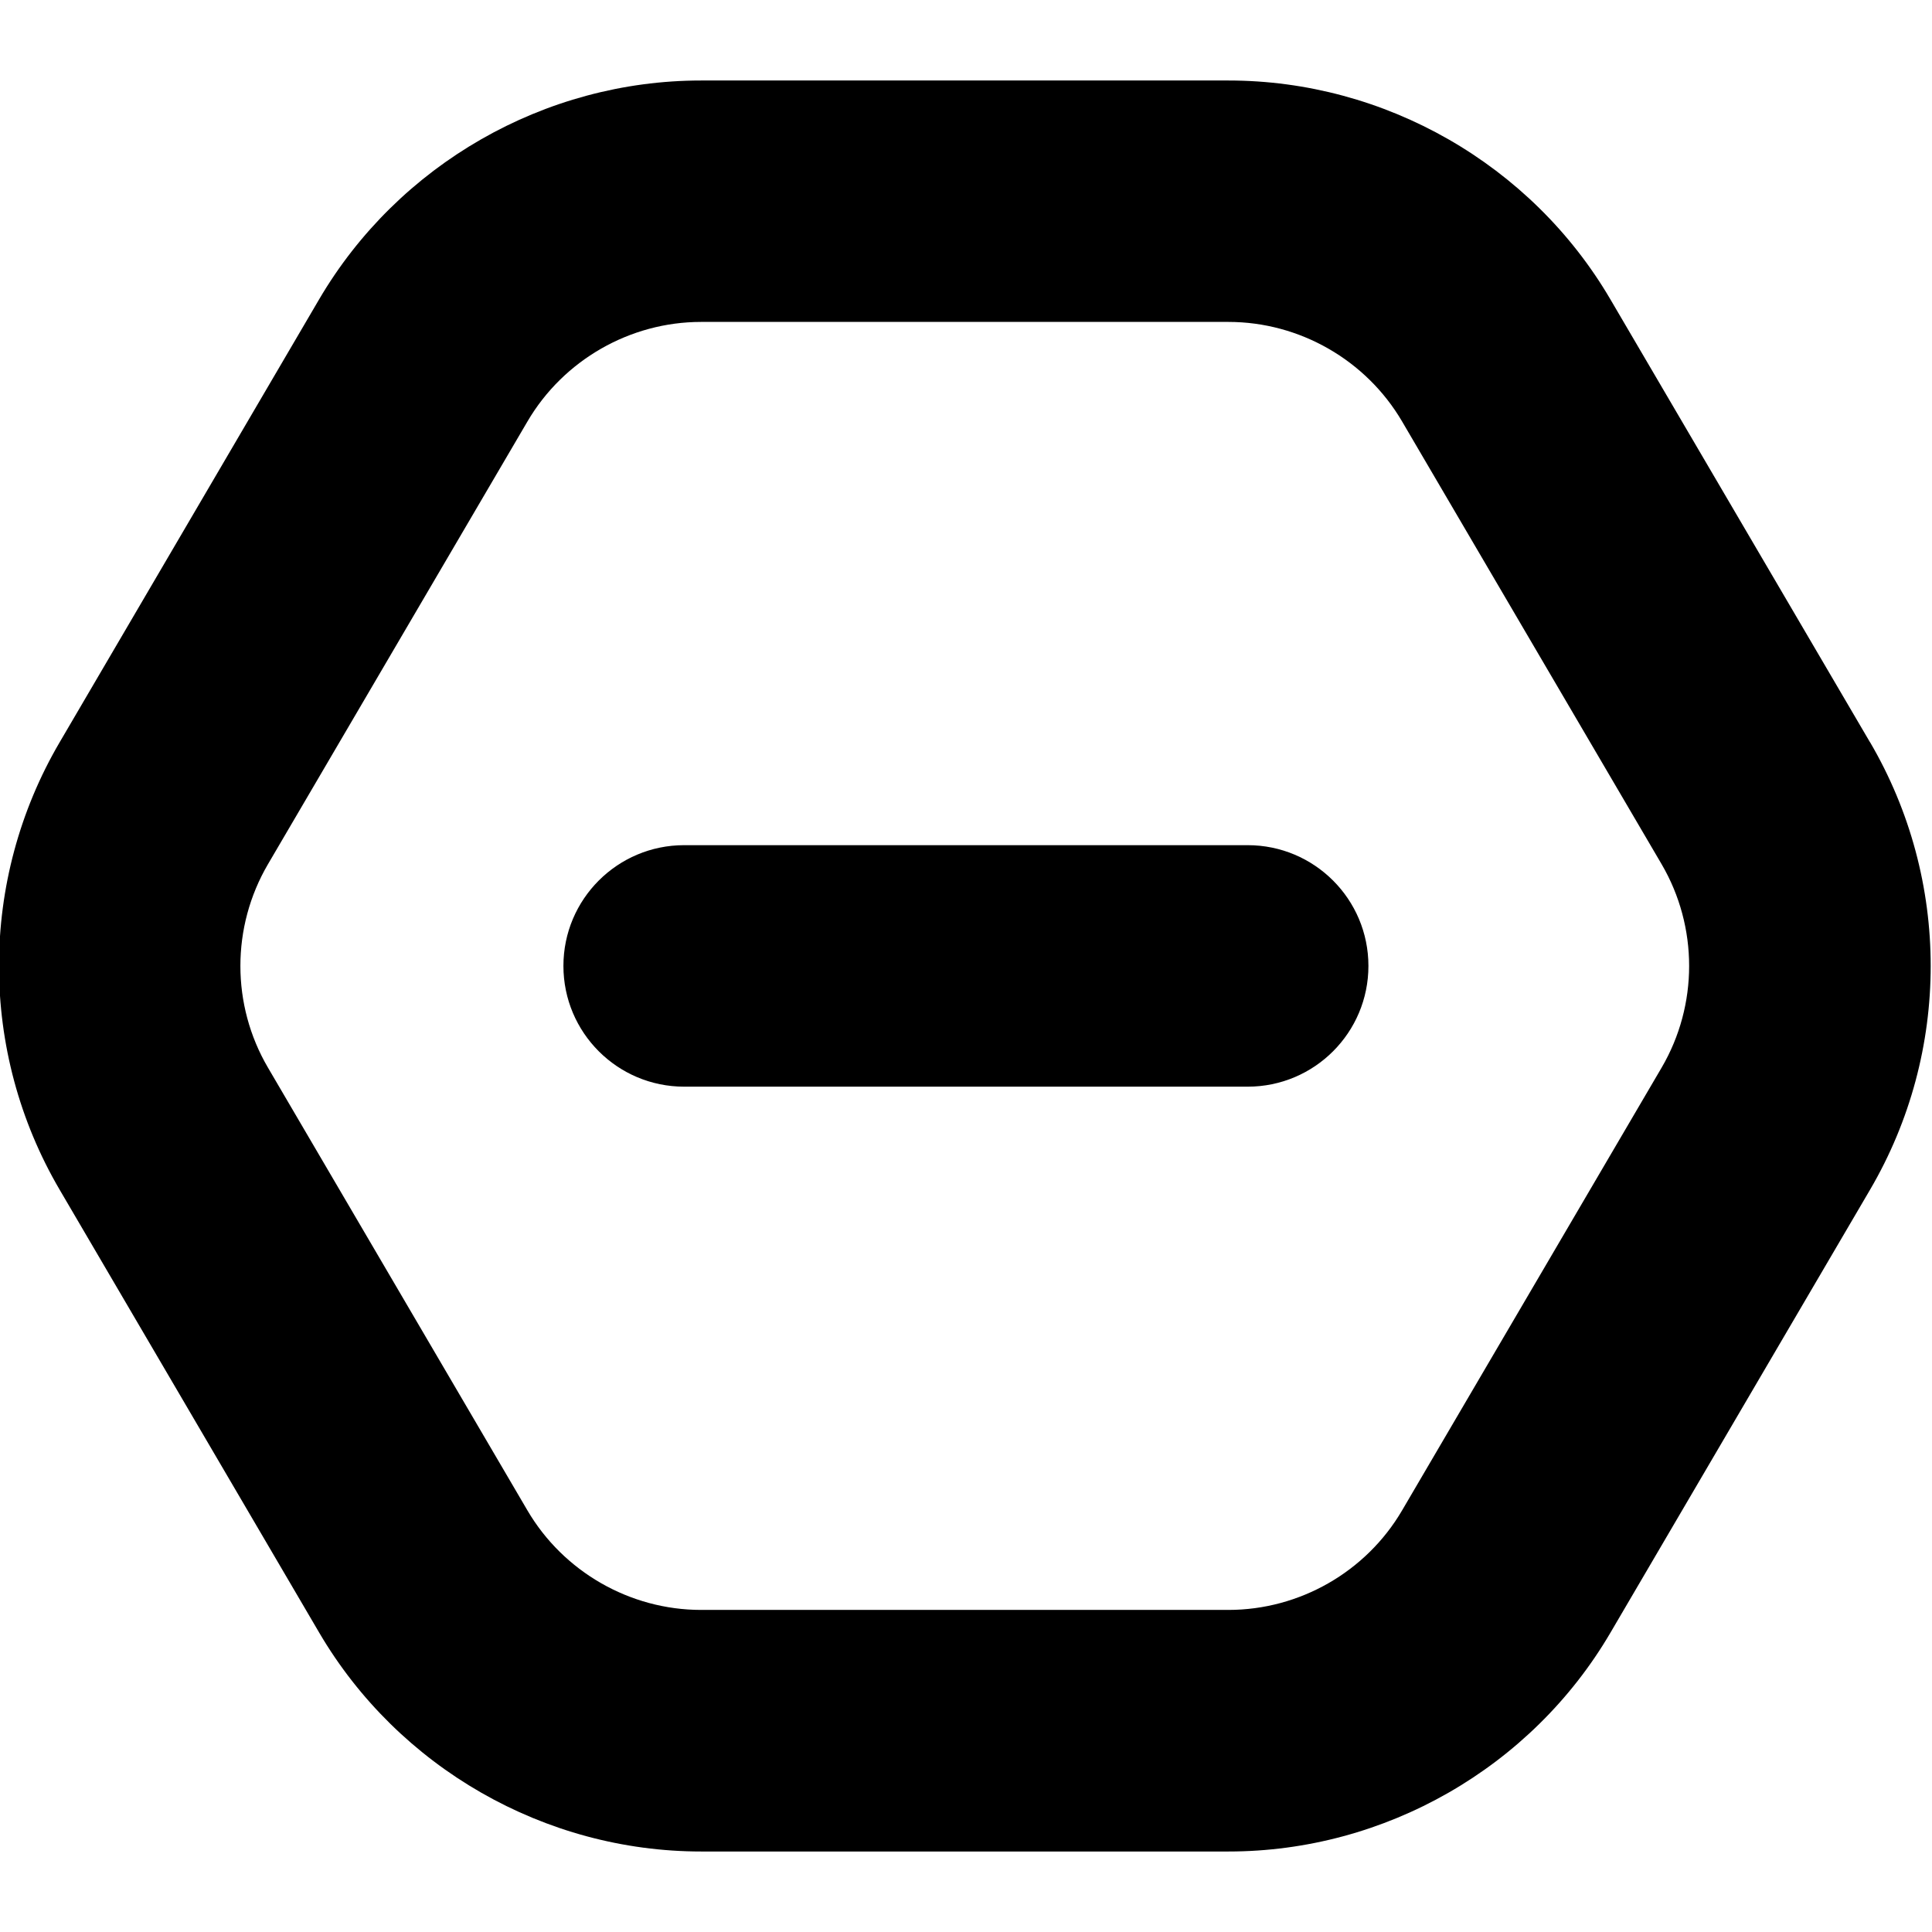 <?xml version="1.0" encoding="UTF-8"?>
<svg xmlns="http://www.w3.org/2000/svg" id="Layer_1" data-name="Layer 1" viewBox="0 0 24 24" width="512" height="512"><path d="m23.229,9.219l-3.224-5.5c-.982-1.677-2.801-2.719-4.745-2.719h-6.551c-1.943,0-3.761,1.042-4.745,2.719L.742,9.219c-1.006,1.715-1.006,3.847,0,5.562l3.223,5.5c.984,1.677,2.803,2.719,4.745,2.719h6.551c1.944,0,3.763-1.042,4.745-2.719l3.224-5.501c1.005-1.715,1.005-3.846,0-5.561Zm-2.588,4.044l-3.224,5.5c-.447.763-1.273,1.236-2.157,1.236h-6.551c-.883,0-1.71-.474-2.157-1.236l-3.223-5.5c-.457-.779-.457-1.748,0-2.528l3.223-5.499c.447-.763,1.274-1.237,2.157-1.237h6.551c.884,0,1.71.474,2.157,1.236l3.224,5.5c.456.78.456,1.749,0,2.528Zm-3.642-1.264c0,.829-.672,1.5-1.5,1.5h-7c-.828,0-1.5-.671-1.5-1.5s.672-1.5,1.5-1.5h7c.828,0,1.5.671,1.5,1.5Z"/></svg>
